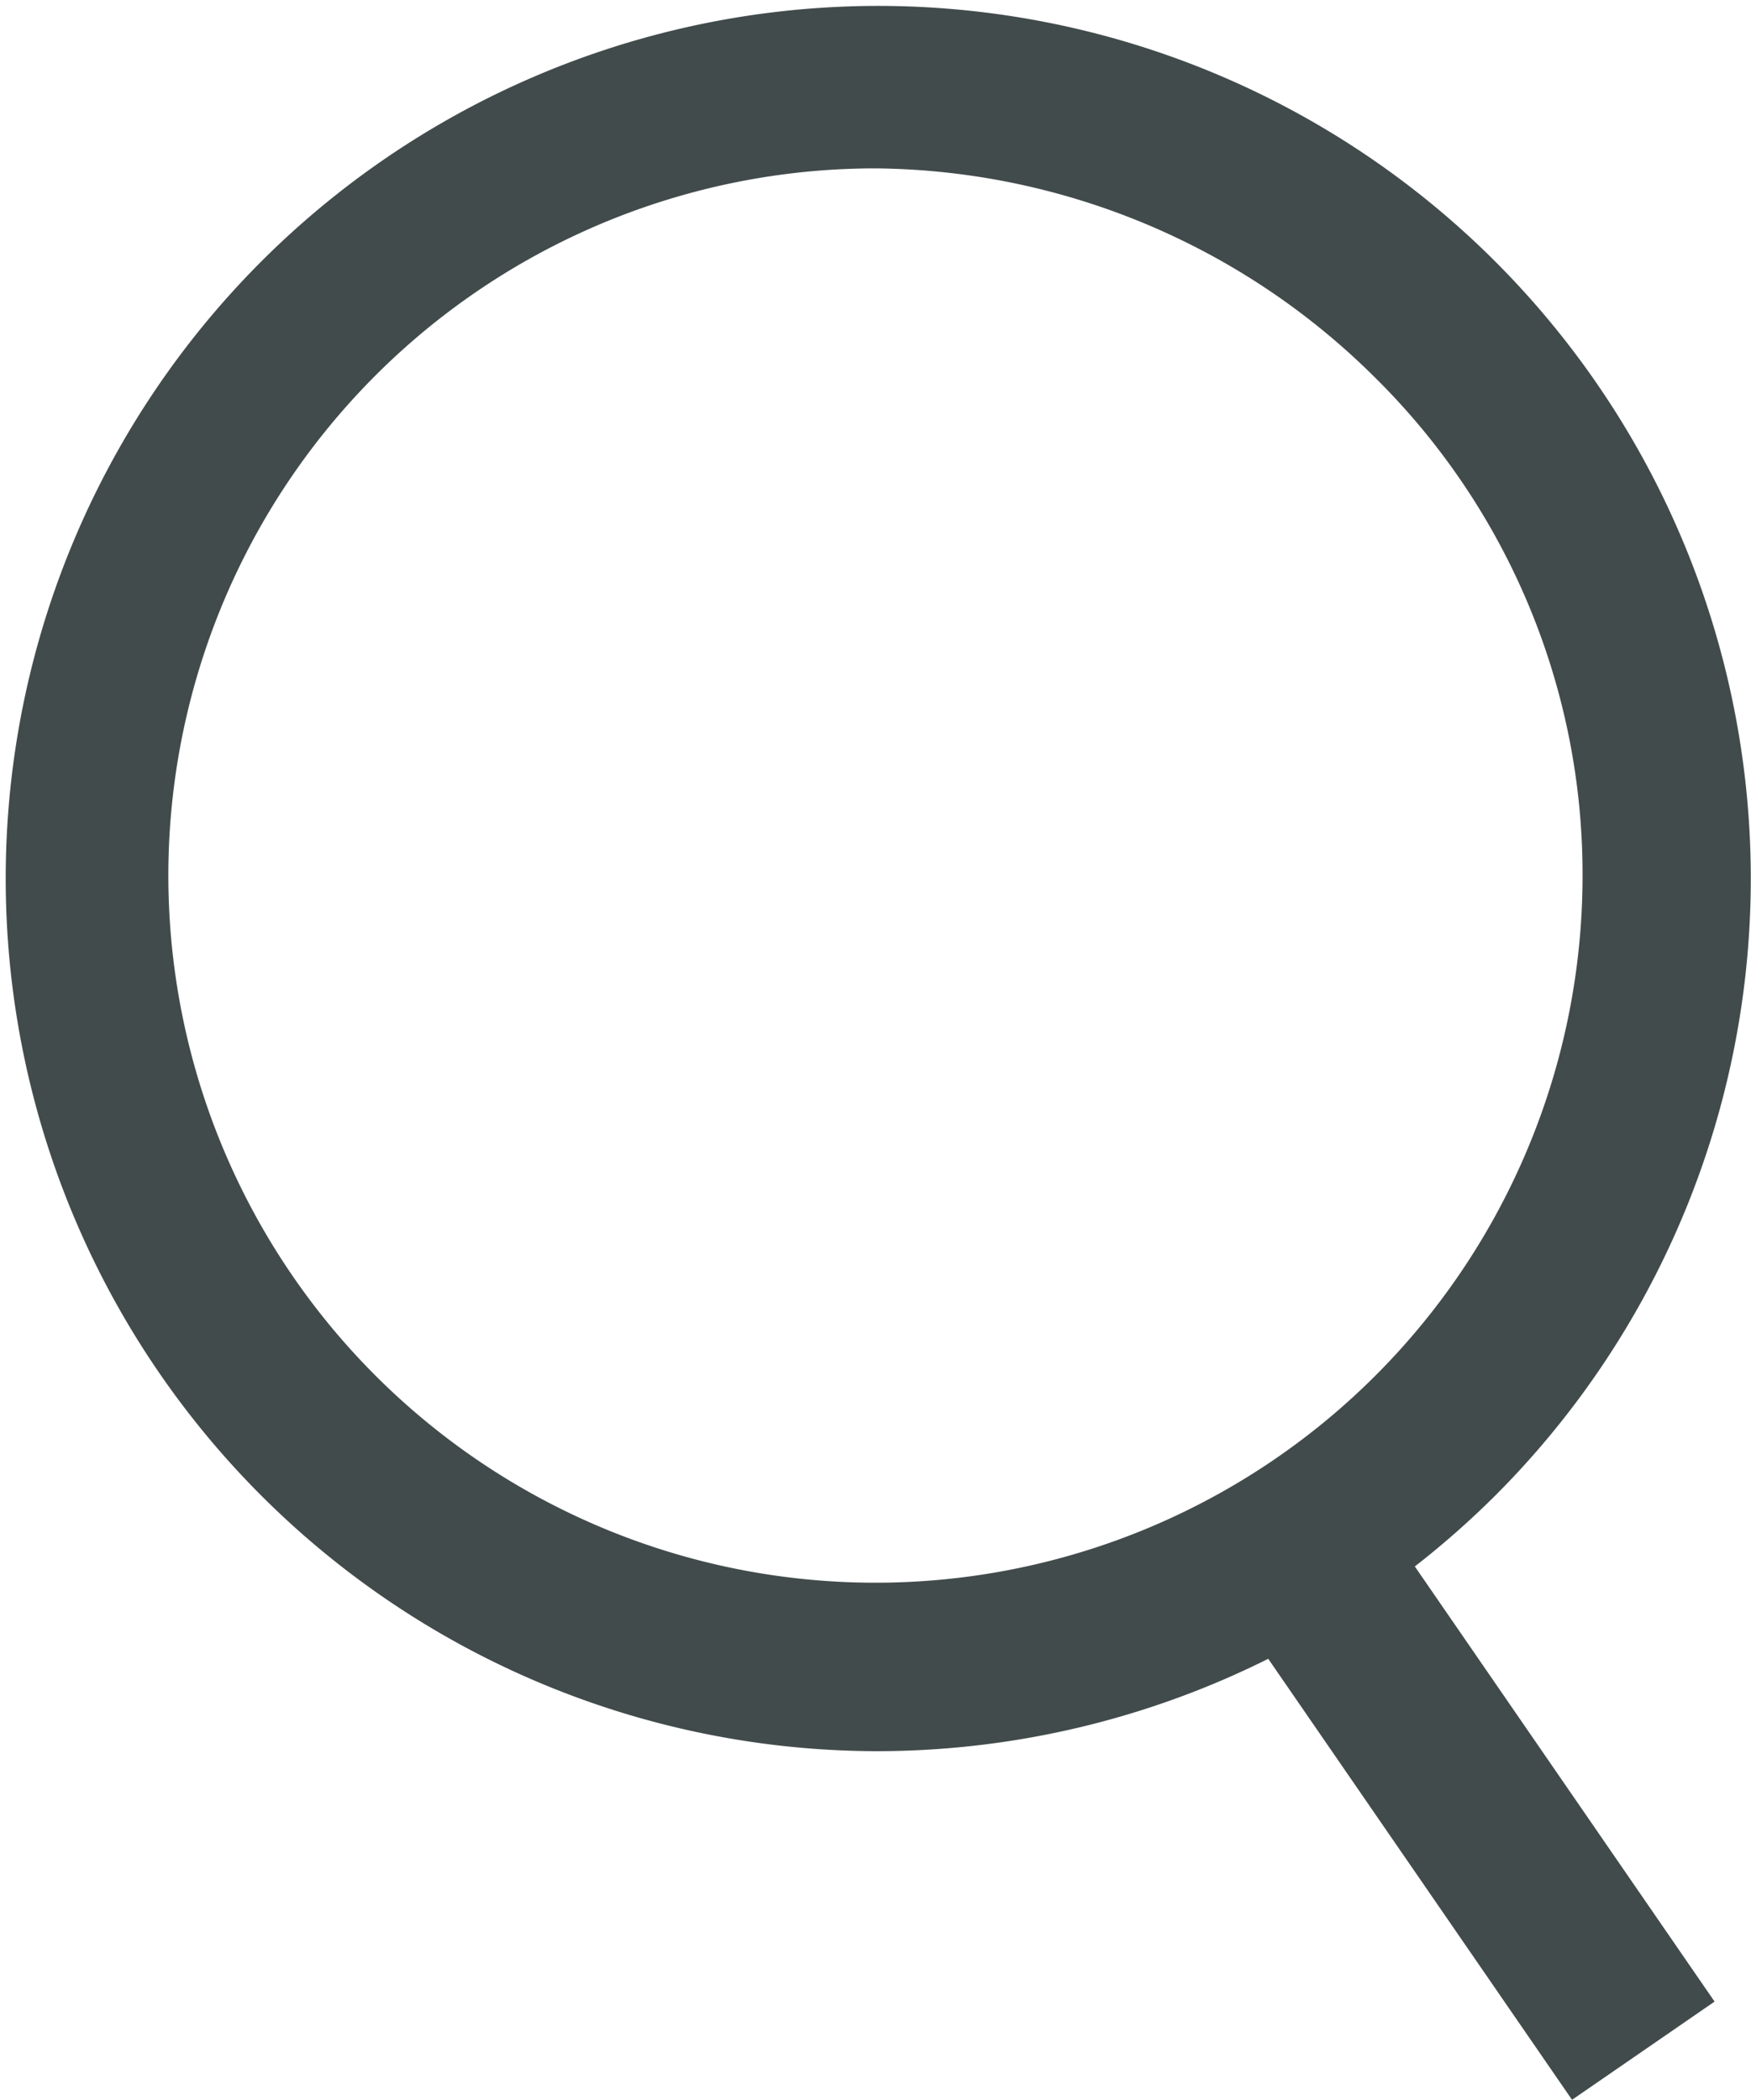 <svg id="Layer_94" xmlns="http://www.w3.org/2000/svg" width="19.855" height="23.811" viewBox="0 0 19.855 23.811">
  <path id="Shape" d="M9.927,19.855a9.894,9.894,0,1,1,7.03-2.9A9.939,9.939,0,0,1,9.927,19.855Zm0-17.946a8.018,8.018,0,1,0,8.018,8.018,7.914,7.914,0,0,0-2.352-5.645A8.13,8.13,0,0,0,9.927,1.909Z" transform="translate(0 0)" fill="#424b4b"/>
  <rect id="Rectangle" width="1.964" height="6.927" transform="matrix(0.823, -0.567, 0.567, 0.823, 13.898, 18.107)" fill="#424b4b"/>
</svg>
